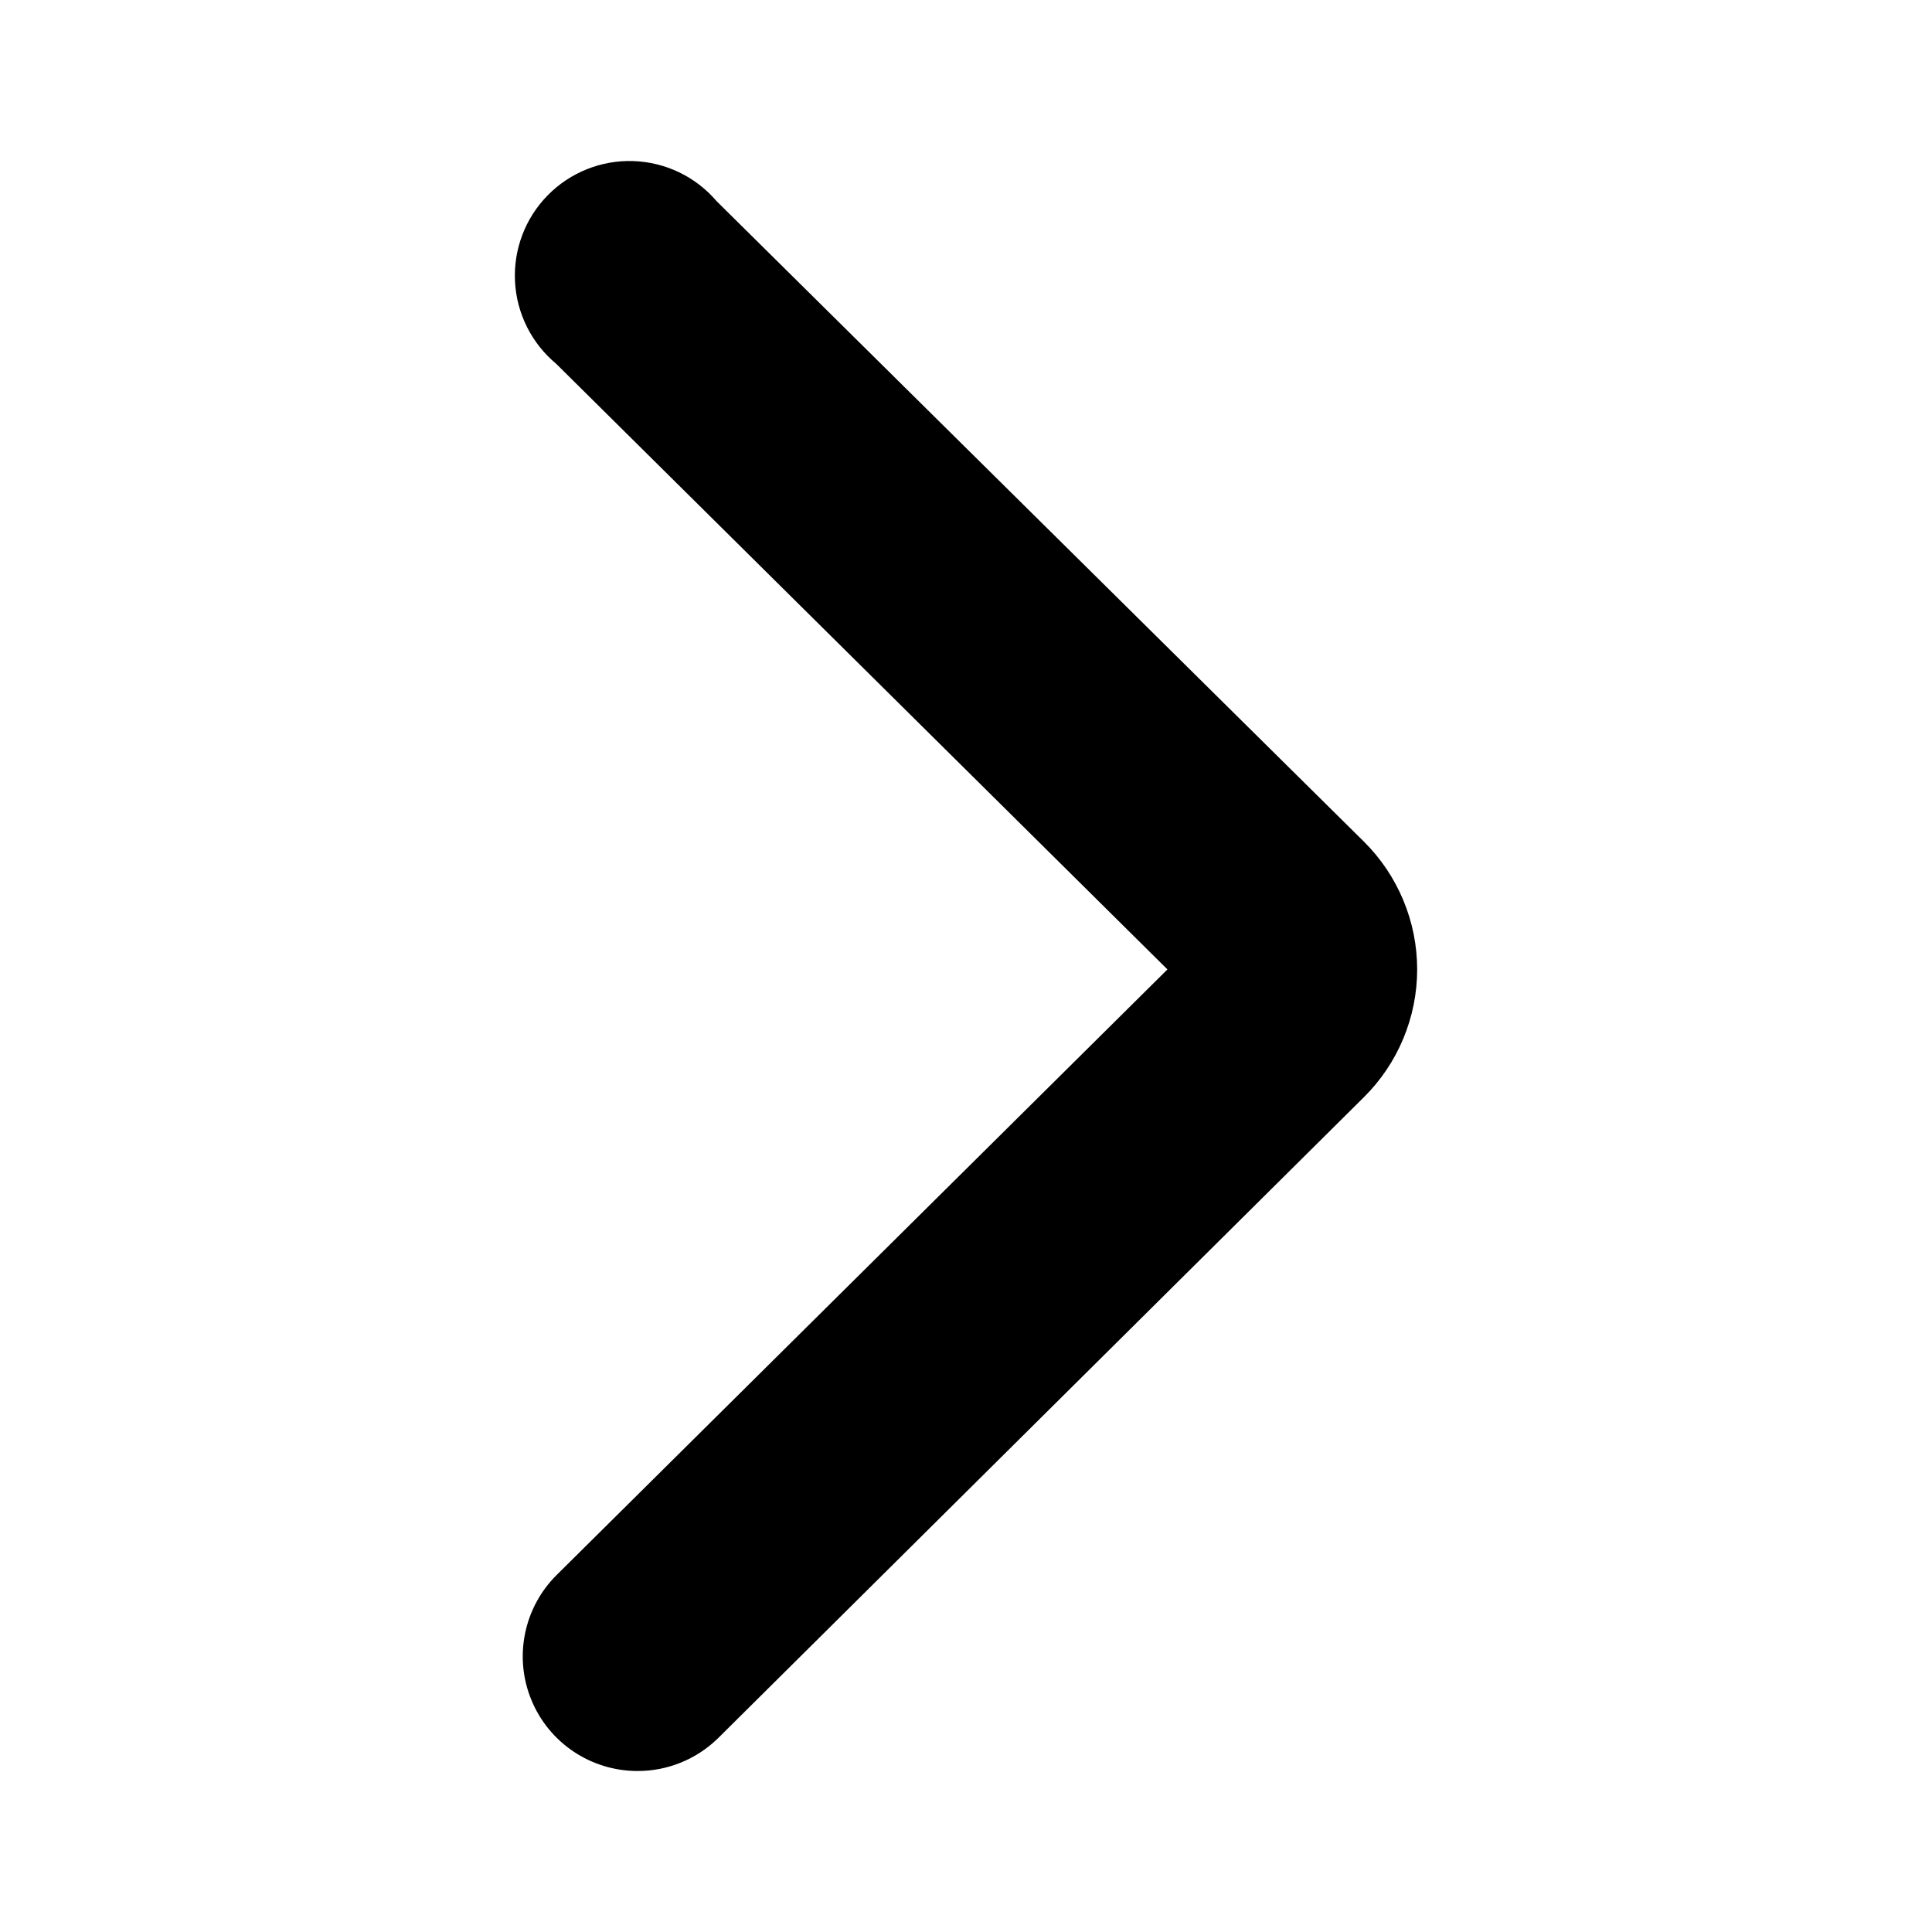 <svg width="48" height="48" viewBox="0 0 48 48" fill="none" xmlns="http://www.w3.org/2000/svg">
<path d="M15.821 44C15.258 43.997 14.709 43.827 14.242 43.512C13.775 43.197 13.413 42.751 13.2 42.23C12.986 41.709 12.932 41.137 13.045 40.585C13.157 40.033 13.43 39.527 13.829 39.131L29.005 24.085L13.819 9.039C13.516 8.787 13.268 8.474 13.092 8.122C12.916 7.769 12.814 7.384 12.795 6.99C12.775 6.596 12.838 6.202 12.978 5.834C13.118 5.465 13.334 5.13 13.611 4.849C13.887 4.568 14.219 4.348 14.586 4.202C14.952 4.056 15.345 3.988 15.739 4.002C16.133 4.016 16.52 4.111 16.875 4.282C17.23 4.453 17.546 4.696 17.802 4.996L33.884 20.908C34.304 21.324 34.637 21.819 34.864 22.364C35.092 22.909 35.209 23.494 35.209 24.085C35.209 24.675 35.092 25.26 34.864 25.805C34.637 26.351 34.304 26.845 33.884 27.261L17.832 43.193C17.294 43.716 16.571 44.006 15.821 44Z" fill="currentColor"/>
</svg>
